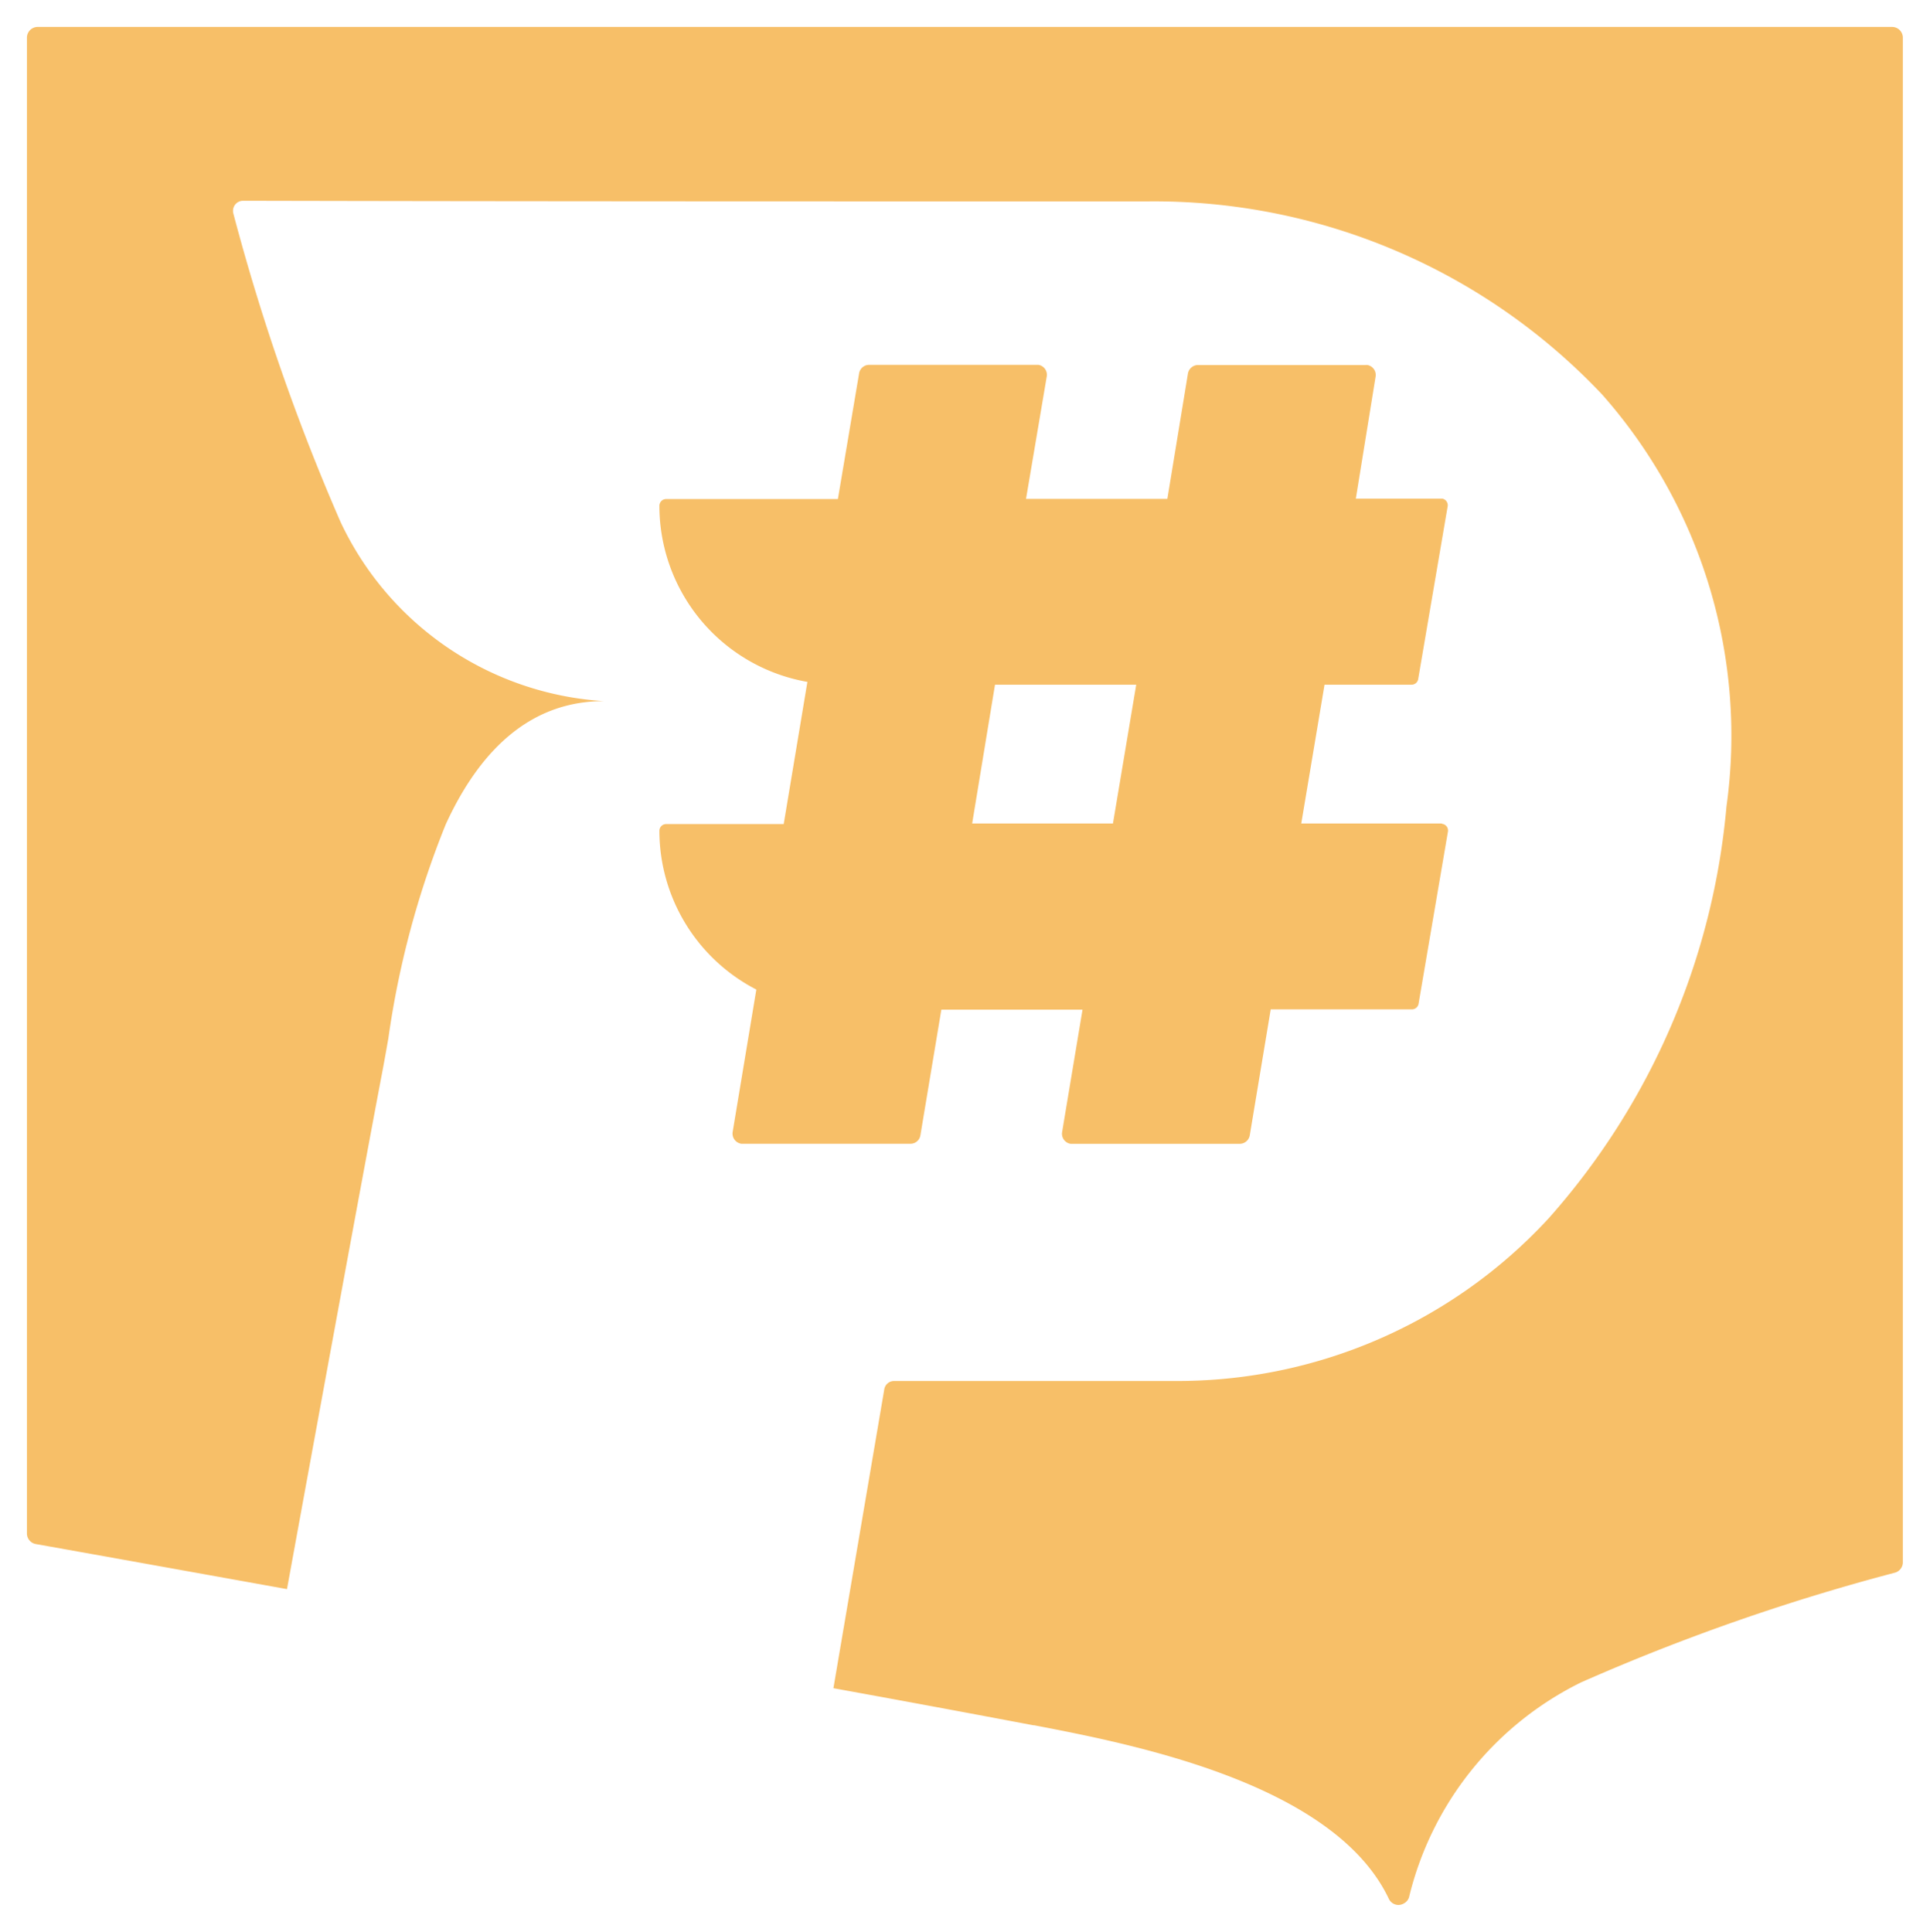 <svg xmlns="http://www.w3.org/2000/svg" width="35.832" height="35.873" viewBox="0 0 35.832 35.873"><g fill="#f7bf68"><path d="M25.967 35.373a.2.2 0 01-.178-.105c-1.015-2.158-4.777-2.883-6.585-3.231h-.016a489.7 489.7 0 00-3.715-.689l.943-5.542a.185.185 0 01.185-.163h5.18a9.369 9.369 0 006.972-3.021 13.273 13.273 0 003.3-7.643 9.56 9.56 0 00-2.308-7.653 11.435 11.435 0 00-8.454-3.586c-5.577 0-11.536 0-16.778-.012a.187.187 0 00-.187.187.193.193 0 00.006.048 39.645 39.645 0 001.99 5.728 5.8 5.8 0 004.891 3.328h-.005c-1.249 0-2.235.769-2.931 2.285a16.851 16.851 0 00-1.067 3.979c-.037.21-.072.407-.105.582-.352 1.849-1.265 6.835-1.777 9.643-2.439-.439-4.228-.76-4.665-.837a.2.2 0 01-.163-.2V.7A.2.2 0 01.7.5h34.428a.2.2 0 01.2.2v28.311a.2.2 0 01-.144.191 39.046 39.046 0 00-5.824 2.035 6.022 6.022 0 00-3.2 3.992.2.2 0 01-.1.118.205.205 0 01-.093.026z" stroke="transparent"/><path d="M26.759 15.291h-2.6l.432-2.577h1.614a.124.124 0 00.124-.1l.546-3.2a.127.127 0 00-.092-.154h-1.611l.367-2.265a.188.188 0 00-.152-.217.19.19 0 00-.033 0h-3.112a.191.191 0 00-.187.159l-.382 2.327h-2.624l.385-2.274a.187.187 0 00-.154-.215h-3.145a.188.188 0 00-.185.157l-.394 2.335h-3.19a.125.125 0 00-.124.124 3.322 3.322 0 002.748 3.271l-.44 2.64h-2.184a.125.125 0 00-.124.124 3.321 3.321 0 001.8 2.949l-.44 2.646a.191.191 0 00.161.217h3.14a.185.185 0 00.185-.157l.389-2.333h2.621l-.379 2.274a.189.189 0 00.156.217.184.184 0 00.029 0h3.112a.189.189 0 00.187-.157l.389-2.339h2.62a.126.126 0 00.124-.1l.546-3.2a.125.125 0 00-.1-.144zm-8.71 0l.424-2.577h2.622l-.432 2.577z"/></g></svg>